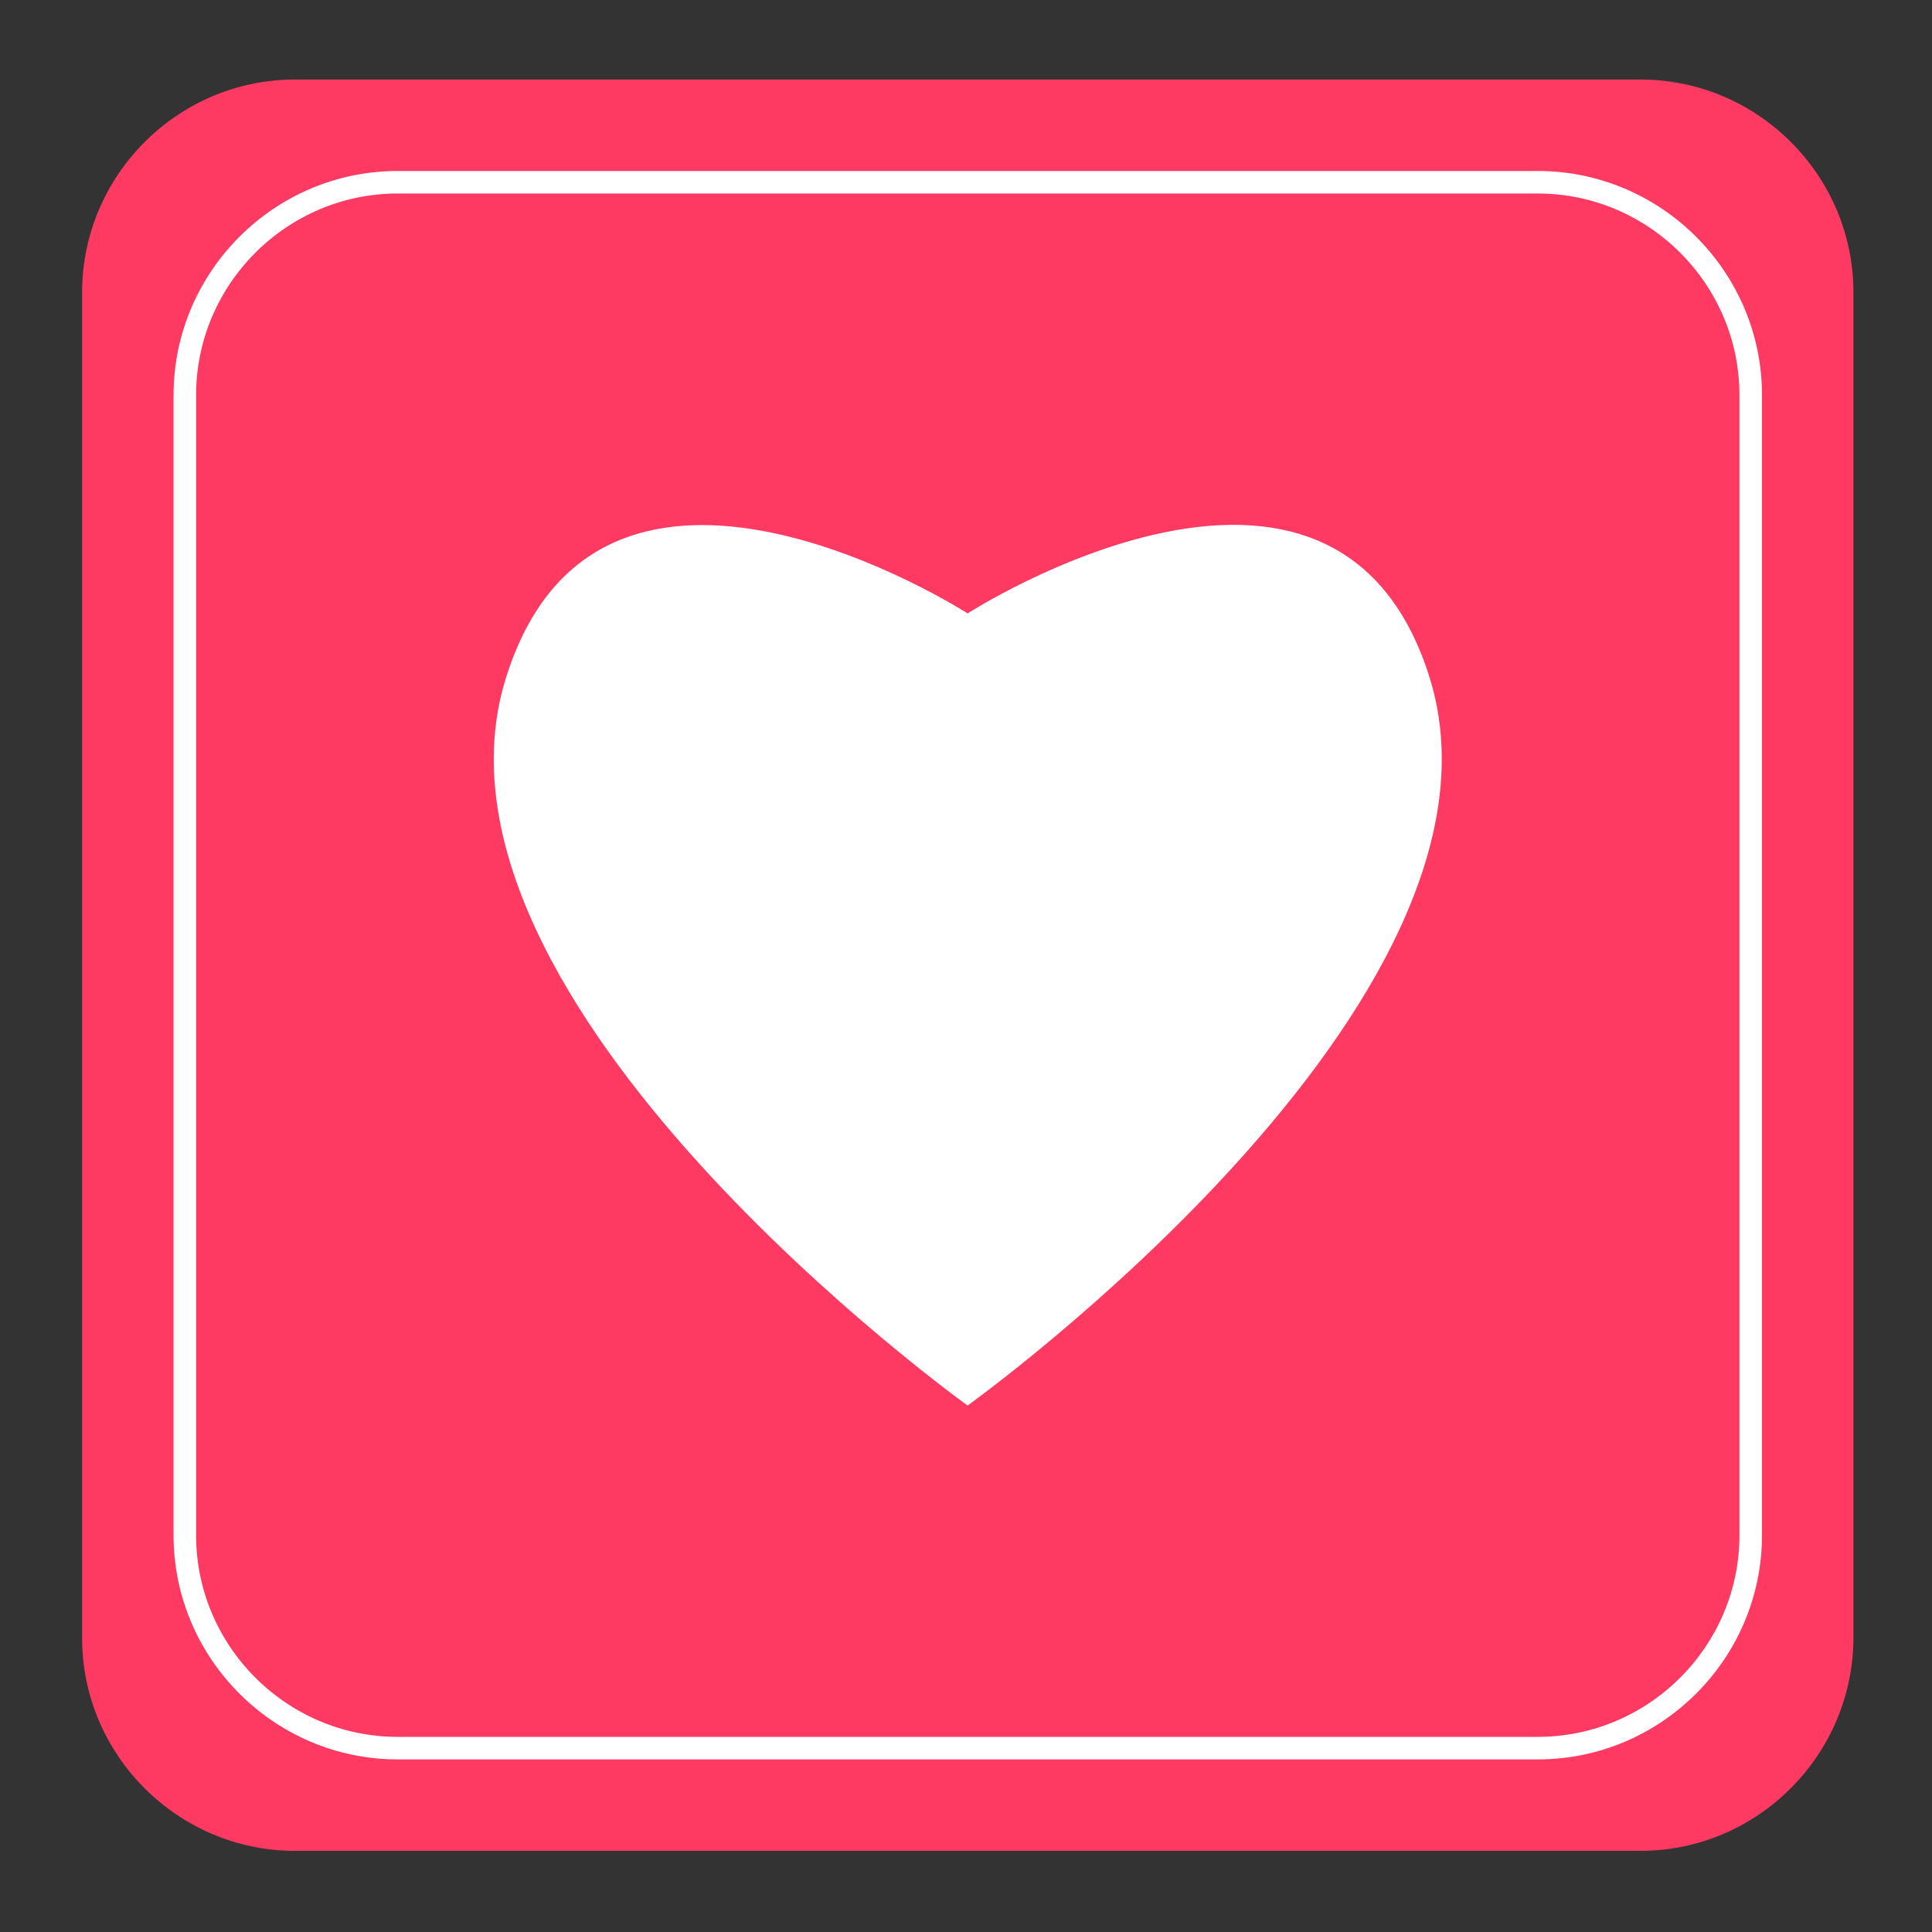 <?xml version="1.0" encoding="utf-8"?>
<!-- Generator: Adobe Illustrator 19.0.0, SVG Export Plug-In . SVG Version: 6.00 Build 0)  -->
<svg version="1.1" xmlns="http://www.w3.org/2000/svg" xmlns:xlink="http://www.w3.org/1999/xlink" x="0px" y="0px"
	 viewBox="0 0 600 600" style="enable-background:new 0 0 600 600;" xml:space="preserve">
<rect x="0" y="0" width="600" height="600" fill="#333333" stroke="none"/>
<style type="text/css">
	.st0{fill:#FF3A62;}
	.st1{fill:#FFFFFF;}
	.st2{fill:none;stroke:#FFFFFF;stroke-width:7;stroke-miterlimit:10;}
</style>
<g id="background">
	<path id="XMLID_23_" class="st0" d="M509.5,574.8H91.6c-36.3,0-66.1-29.7-66.1-66.1V90.8c0-36.3,29.7-66.1,66.1-66.1h417.9
		c36.3,0,66.1,29.7,66.1,66.1v417.9C575.5,545,545.8,574.8,509.5,574.8z"/>
</g>
<g id="heart">
	<path id="XMLID_26_" class="st1" d="M300.5,436.5c0,0-174.7-125.3-143.4-225.9c29.2-93.6,143.4-20.1,143.4-20.1
		s114.3-73.6,143.5,20C475.3,311.1,300.5,436.5,300.5,436.5z"/>
</g>
<g id="border">
	<path id="XMLID_18_" class="st2" d="M477.6,542.9H123.5c-36.3,0-66.1-29.7-66.1-66.1V122.7c0-36.3,29.7-66.1,66.1-66.1h354.1
		c36.3,0,66.1,29.7,66.1,66.1v354.1C543.7,513.2,513.9,542.9,477.6,542.9z"/>
</g>
</svg>
